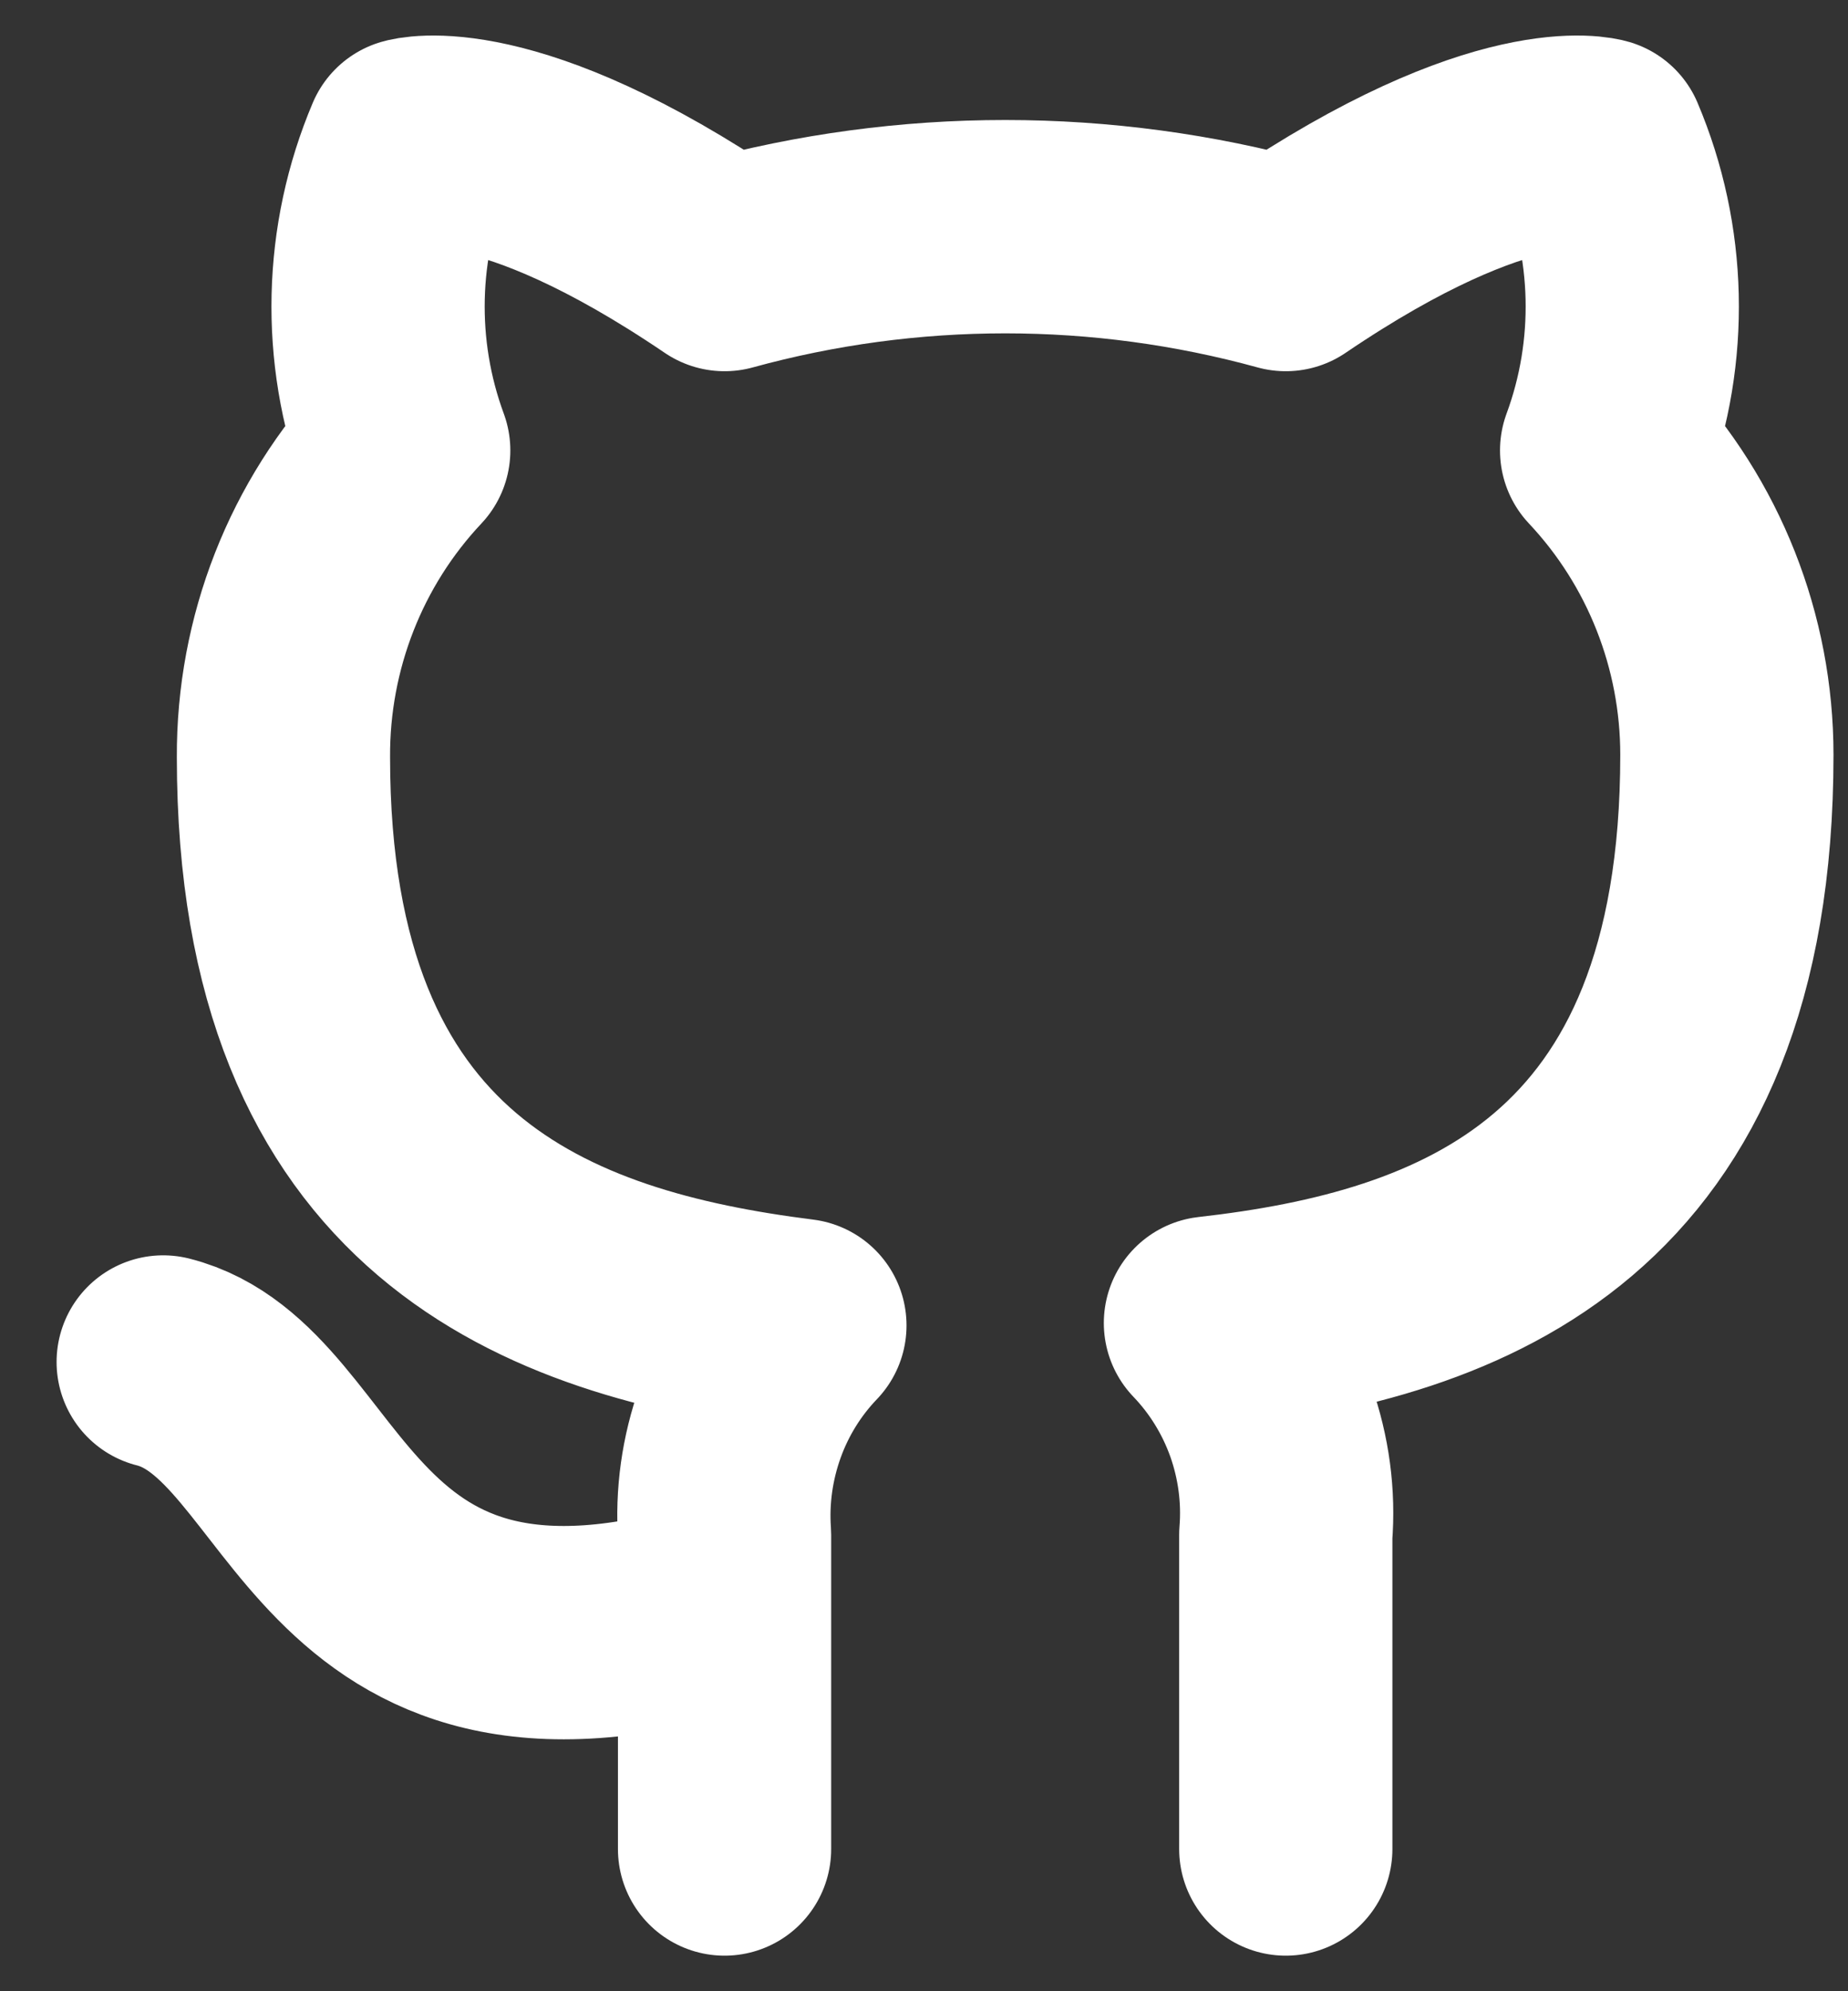 <svg width="13" height="14" viewBox="0 0 13 14" fill="none" xmlns="http://www.w3.org/2000/svg">
<rect x="0" y="0" width="13" height="14" fill="#333333" stroke="none"/>
<path d="M5.097 11.288C2.276 12.144 2.276 9.861 1.148 9.576M9.045 13V10.791C9.067 10.519 9.03 10.246 8.939 9.989C8.847 9.732 8.703 9.498 8.515 9.302C10.287 9.102 12.148 8.423 12.148 5.307C12.148 4.51 11.845 3.744 11.302 3.167C11.559 2.47 11.541 1.699 11.251 1.015C11.251 1.015 10.585 0.816 9.045 1.86C7.753 1.505 6.39 1.505 5.097 1.86C3.557 0.816 2.891 1.015 2.891 1.015C2.601 1.699 2.583 2.47 2.84 3.167C2.293 3.748 1.99 4.521 1.994 5.324C1.994 8.417 3.856 9.096 5.627 9.319C5.441 9.513 5.298 9.744 5.207 9.998C5.116 10.252 5.078 10.522 5.097 10.791V13" stroke="white" stroke-width="1.5" stroke-linecap="round" stroke-linejoin="round"/>
</svg>
